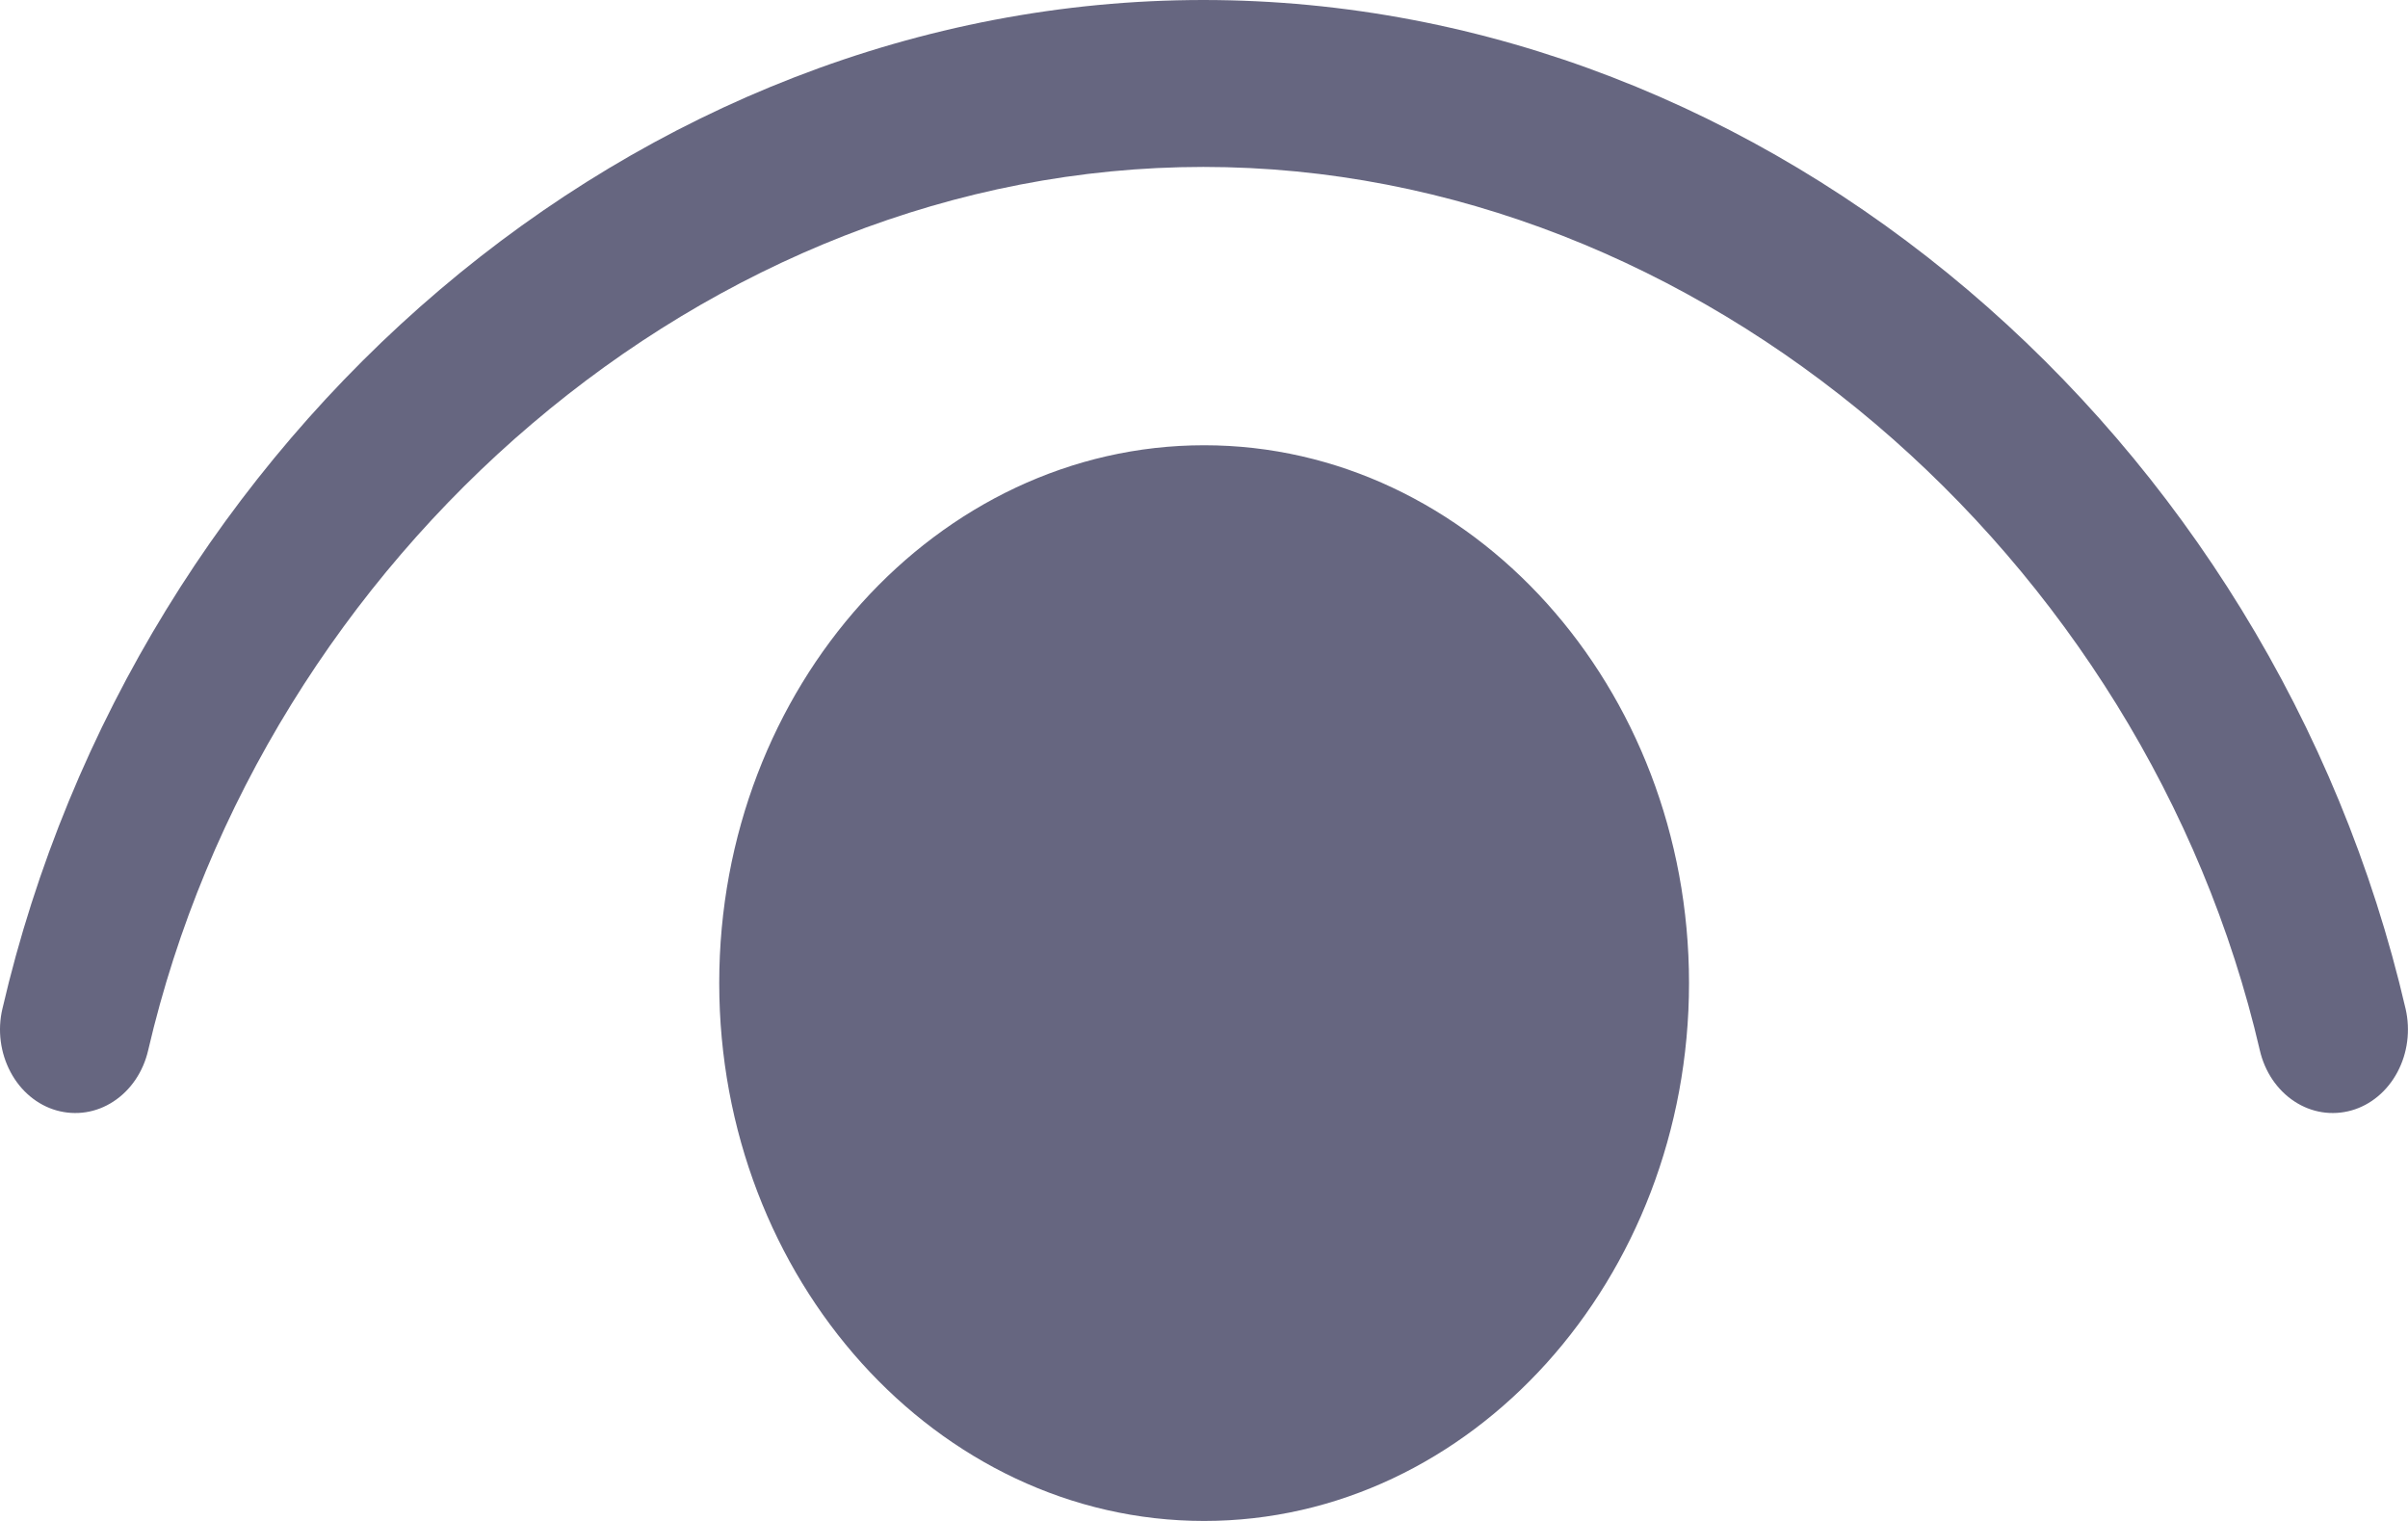 <svg width="19" height="12" viewBox="0 0 19 12" fill="none" xmlns="http://www.w3.org/2000/svg">
<path d="M9.495 0C5.014 0 1.066 3.445 0.019 7.959C-0.021 8.128 0.003 8.308 0.083 8.458C0.163 8.609 0.294 8.718 0.446 8.761C0.599 8.804 0.761 8.779 0.896 8.69C1.032 8.601 1.13 8.456 1.169 8.287C2.072 4.397 5.568 1.317 9.495 1.317C13.421 1.317 16.929 4.398 17.831 8.287C17.87 8.456 17.968 8.601 18.104 8.69C18.239 8.779 18.401 8.804 18.554 8.761C18.706 8.718 18.837 8.609 18.917 8.458C18.997 8.308 19.02 8.128 18.981 7.959C17.934 3.444 13.975 0 9.495 0ZM9.501 3.513C7.395 3.513 5.675 5.42 5.675 7.756C5.675 10.092 7.395 12 9.501 12C11.607 12 13.327 10.092 13.327 7.756C13.327 5.42 11.607 3.513 9.501 3.513Z" fill="#666680"/>
</svg>
